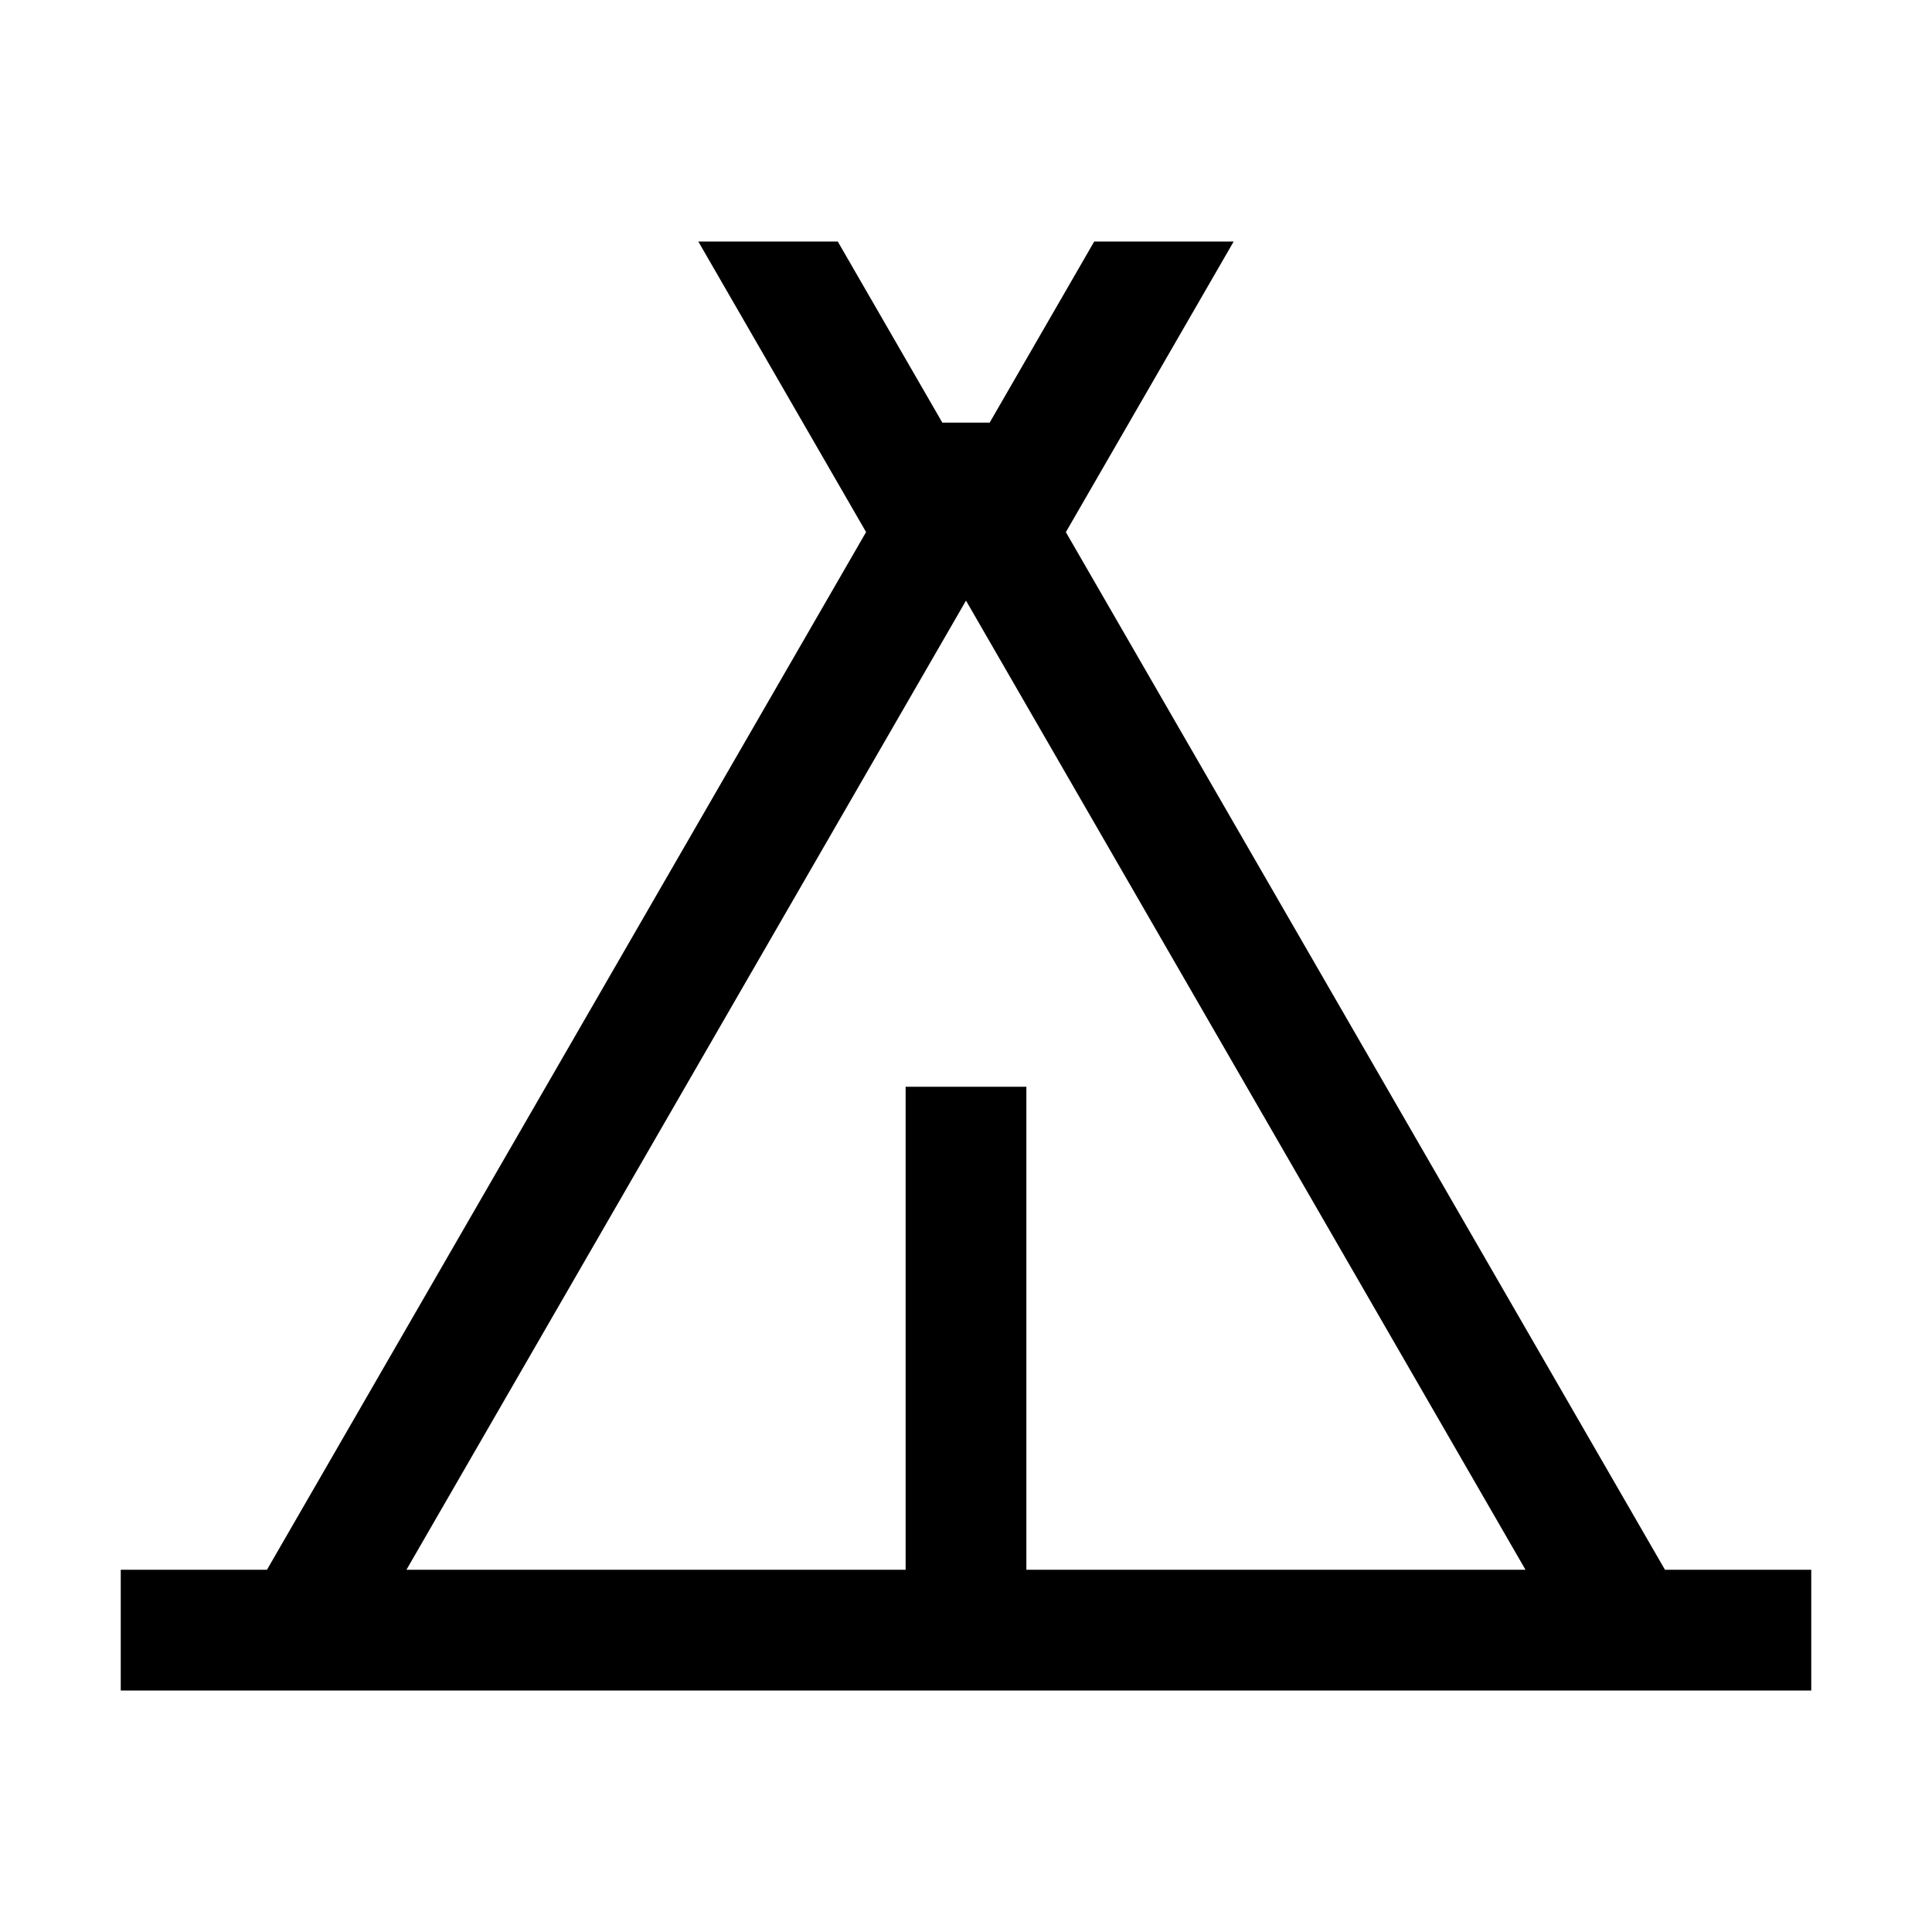 <svg width="48" height="48" viewBox="0 0 32 32" xmlns="http://www.w3.org/2000/svg"><path d="M17.654 8.814L27.577 26H30V28H2V26H4.422L14.345 8.813L11.566 4H13.876L15.608 7H16.392L18.124 4H20.434L17.654 8.814ZM16 9.948L6.732 26H15V18H17V26H25.267L16 9.948Z" fill="#000000" class="bmwfcol"/><title>tent_rg_48</title></svg>